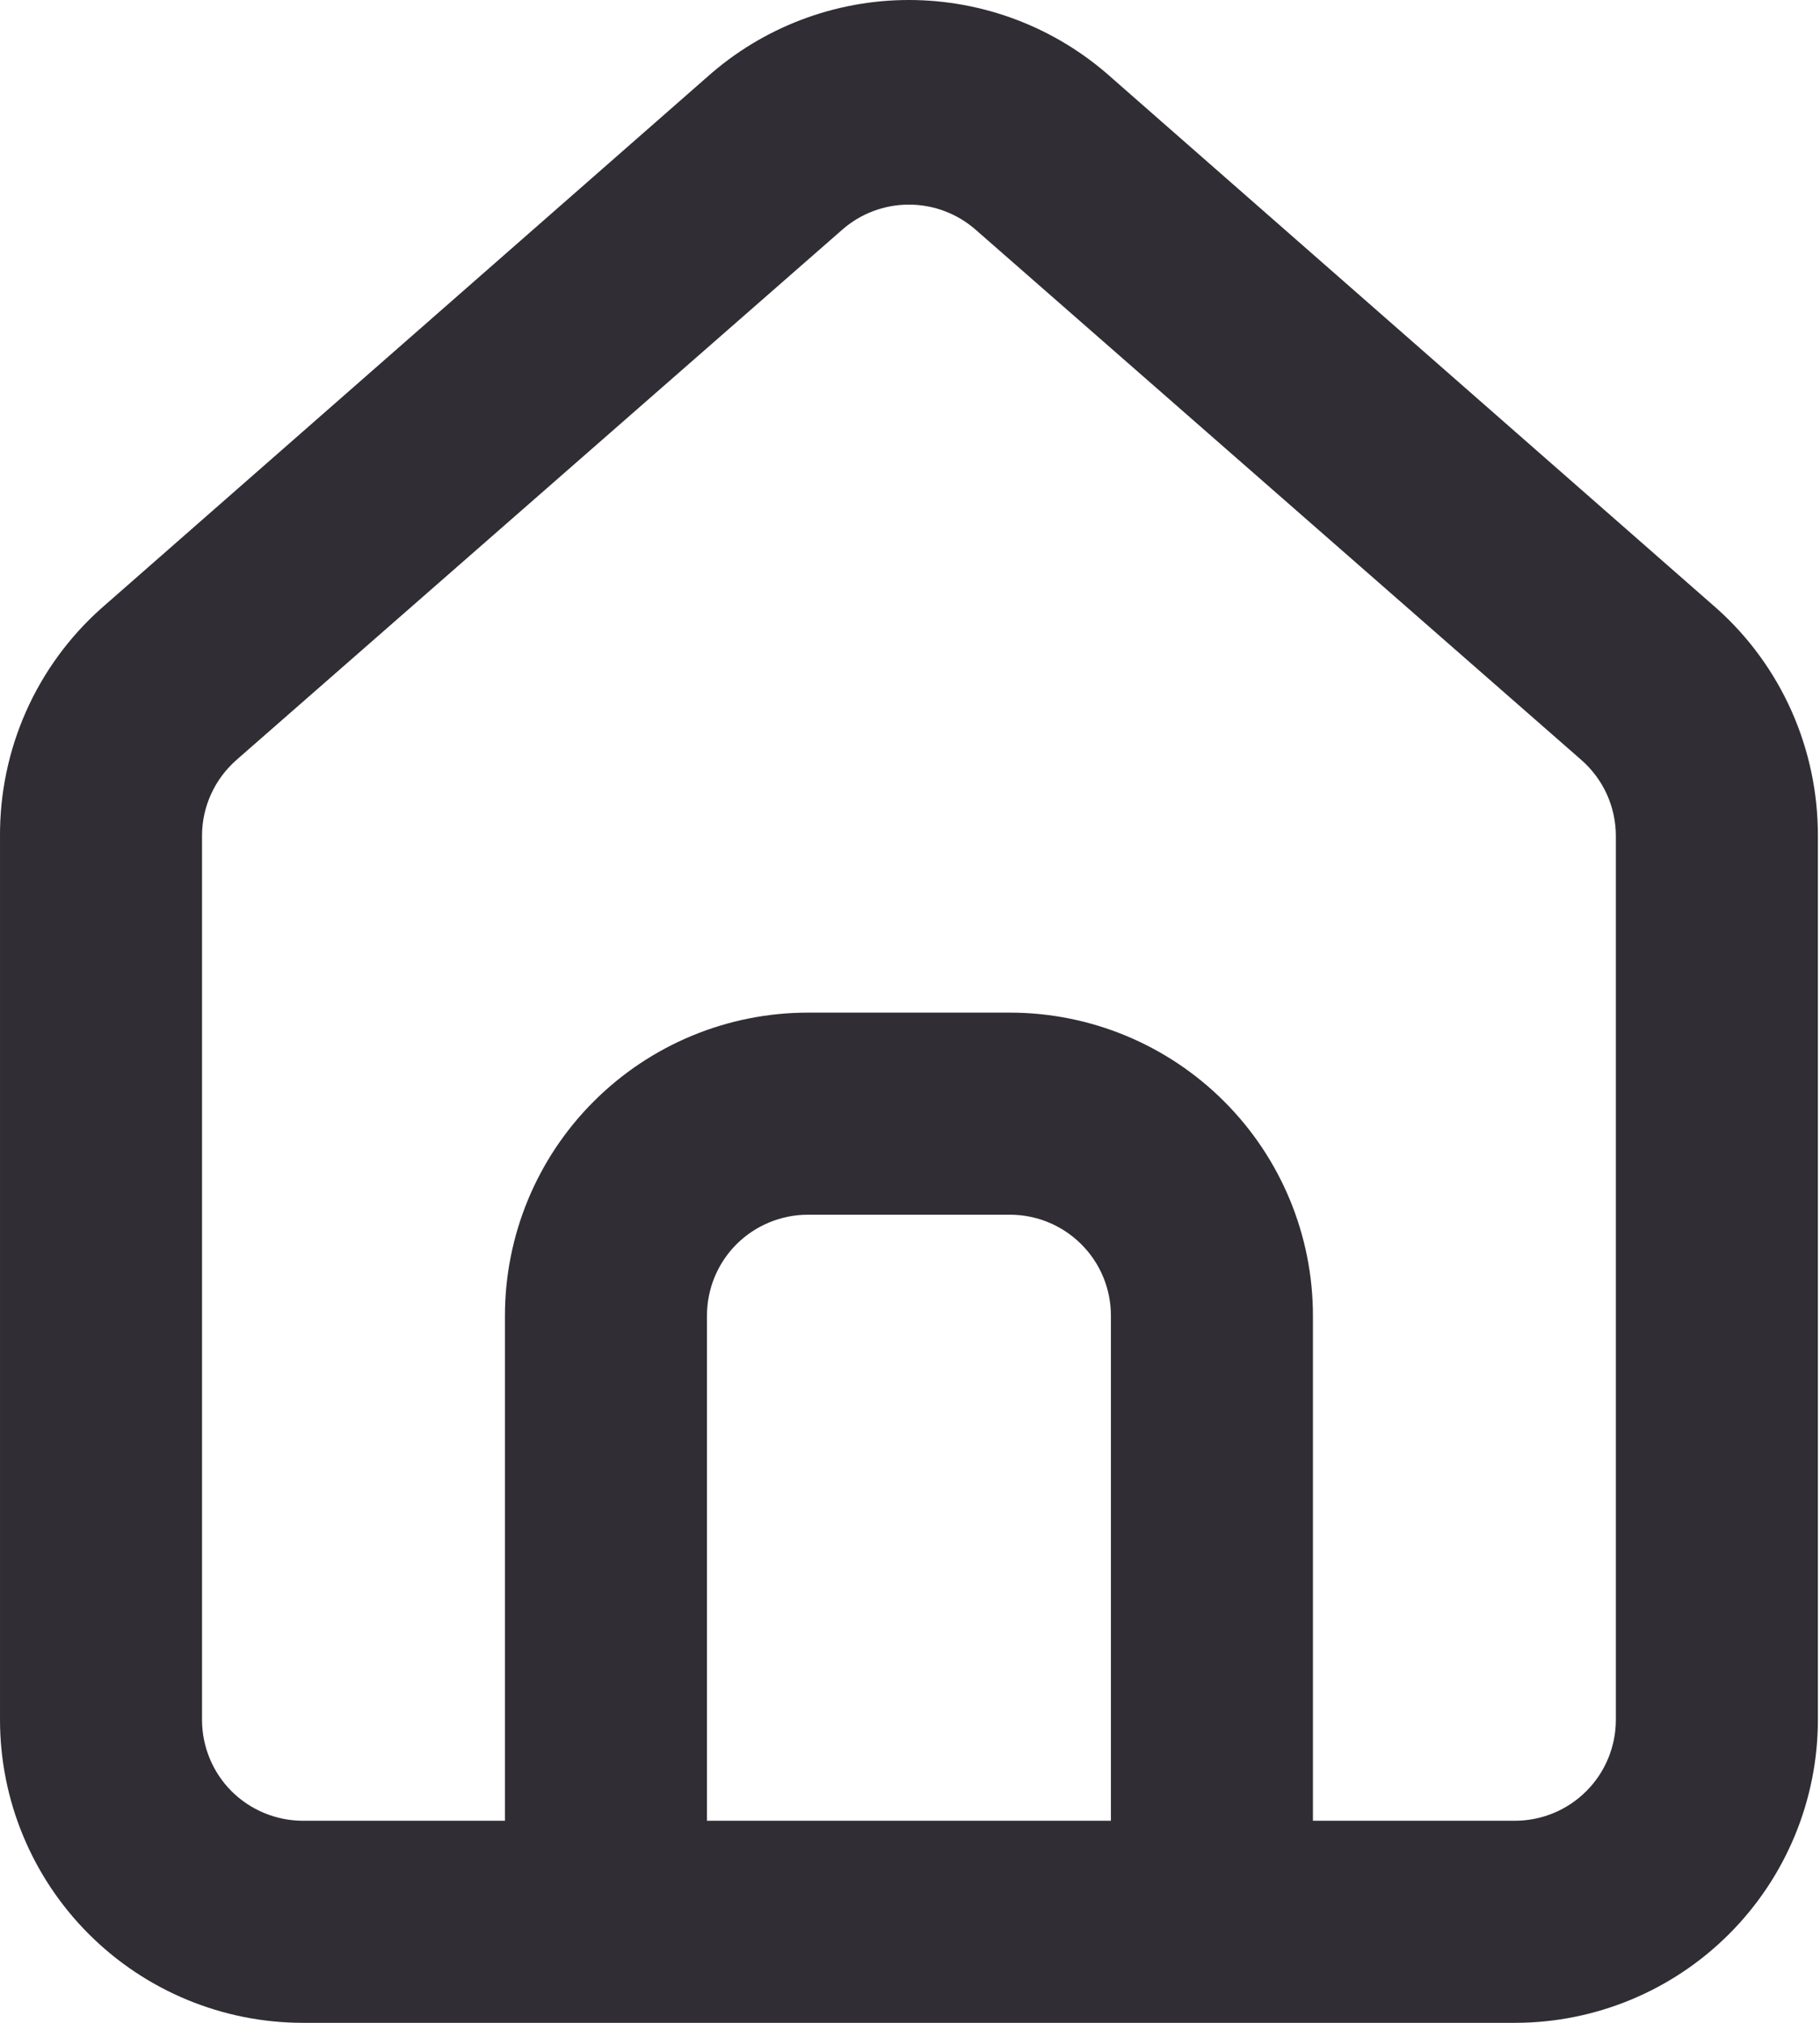<svg width="18" height="20" viewBox="0 0 18 20" fill="none" xmlns="http://www.w3.org/2000/svg">
<path d="M16.98 6.017L10.987 0.763C10.438 0.272 9.726 0 8.989 0C8.252 0 7.541 0.272 6.992 0.763L0.999 6.017C0.682 6.3 0.428 6.649 0.256 7.038C0.084 7.427 -0.003 7.848 9.46808e-05 8.274V17.004C9.46808e-05 17.798 0.316 18.56 0.878 19.122C1.44 19.684 2.202 20 2.997 20H14.982C15.777 20 16.539 19.684 17.101 19.122C17.663 18.56 17.979 17.798 17.979 17.004V8.264C17.98 7.84 17.892 7.421 17.72 7.033C17.548 6.646 17.296 6.299 16.98 6.017ZM10.987 18.002H6.992V13.008C6.992 12.743 7.097 12.489 7.284 12.302C7.472 12.115 7.726 12.01 7.991 12.01H9.988C10.253 12.01 10.507 12.115 10.694 12.302C10.882 12.489 10.987 12.743 10.987 13.008V18.002ZM15.981 17.004C15.981 17.268 15.876 17.523 15.688 17.71C15.501 17.897 15.247 18.002 14.982 18.002H12.985V13.008C12.985 12.214 12.669 11.451 12.107 10.89C11.545 10.328 10.783 10.012 9.988 10.012H7.991C7.196 10.012 6.434 10.328 5.872 10.89C5.31 11.451 4.994 12.214 4.994 13.008V18.002H2.997C2.732 18.002 2.478 17.897 2.29 17.71C2.103 17.523 1.998 17.268 1.998 17.004V8.264C1.998 8.122 2.028 7.982 2.087 7.853C2.145 7.724 2.231 7.609 2.337 7.515L8.33 2.271C8.512 2.111 8.747 2.023 8.989 2.023C9.232 2.023 9.466 2.111 9.649 2.271L15.641 7.515C15.748 7.609 15.833 7.724 15.892 7.853C15.95 7.982 15.981 8.122 15.981 8.264V17.004Z" fill="#302D34"/>
</svg>
